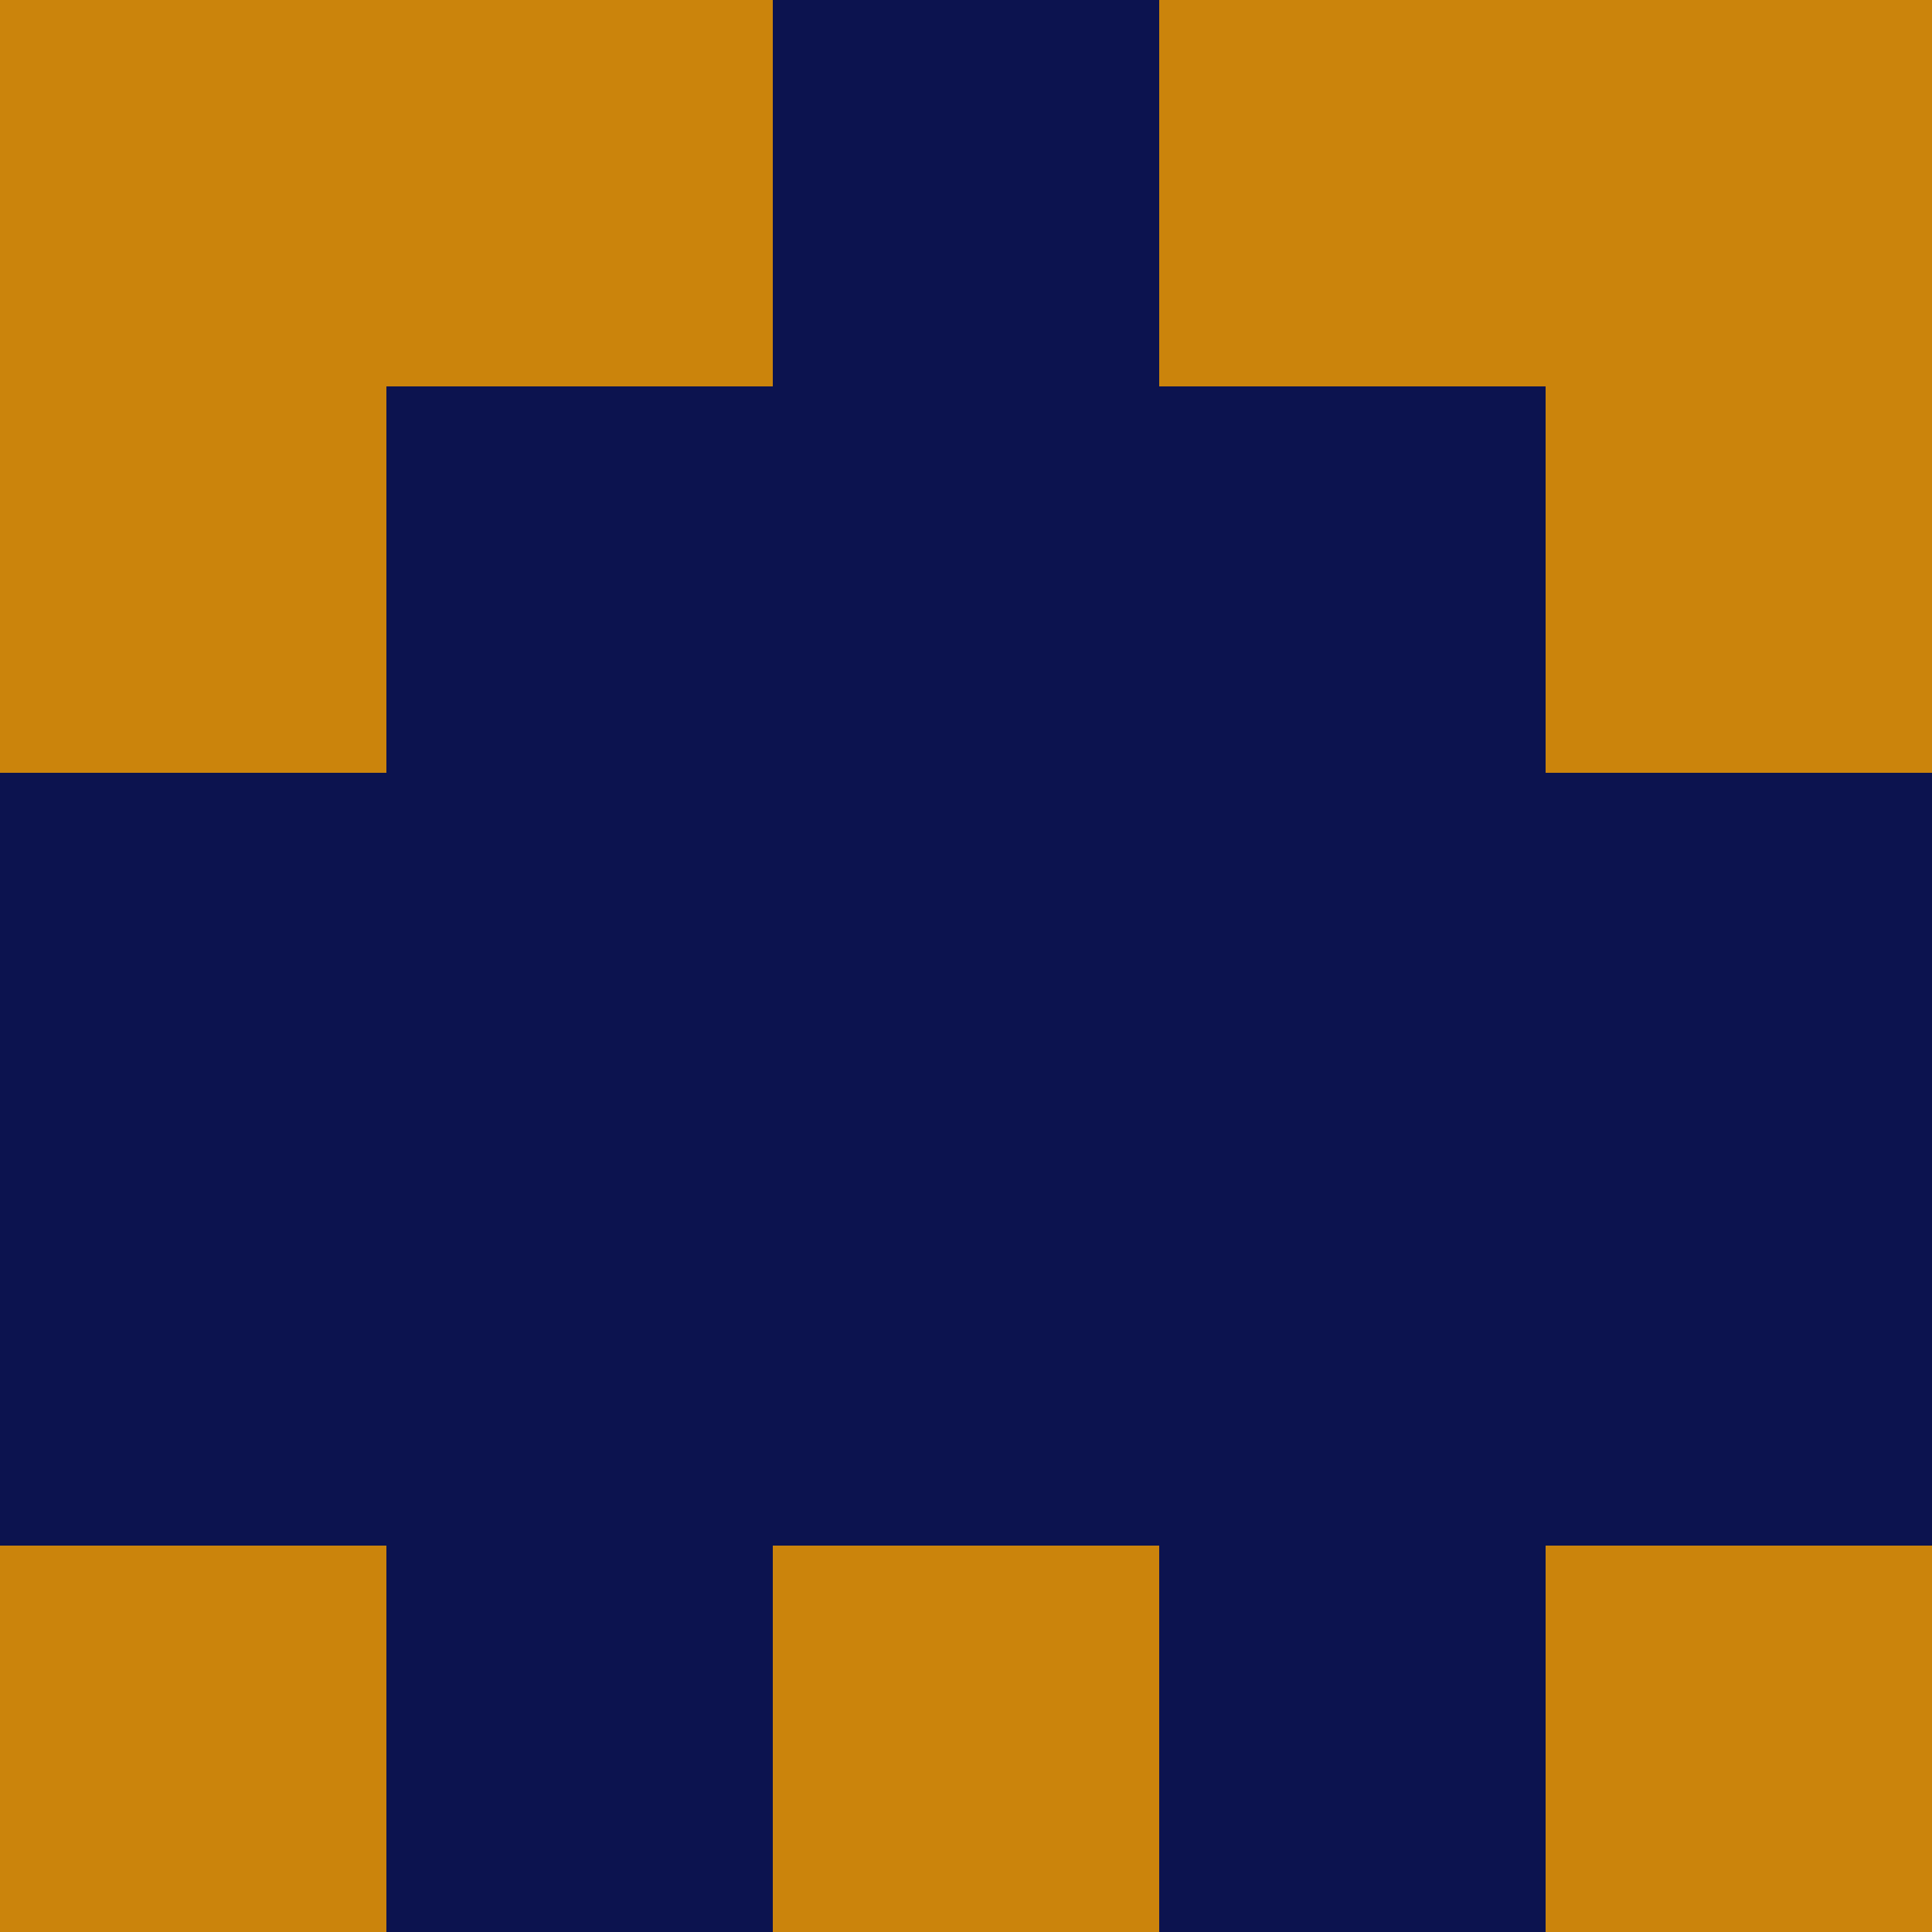 <?xml version="1.0" encoding="utf-8"?>
<!DOCTYPE svg PUBLIC "-//W3C//DTD SVG 20010904//EN"
        "http://www.w3.org/TR/2001/REC-SVG-20010904/DTD/svg10.dtd">

<svg viewBox="0 0 5 5"
     xmlns="http://www.w3.org/2000/svg"
     xmlns:xlink="http://www.w3.org/1999/xlink">

            <rect x ="0" y="0"
          width="1" height="1"
          fill="#CB840C"></rect>
        <rect x ="4" y="0"
          width="1" height="1"
          fill="#CB840C"></rect>
        <rect x ="1" y="0"
          width="1" height="1"
          fill="#CB840C"></rect>
        <rect x ="3" y="0"
          width="1" height="1"
          fill="#CB840C"></rect>
        <rect x ="2" y="0"
          width="1" height="1"
          fill="#0C134F"></rect>
                <rect x ="0" y="1"
          width="1" height="1"
          fill="#CB840C"></rect>
        <rect x ="4" y="1"
          width="1" height="1"
          fill="#CB840C"></rect>
        <rect x ="1" y="1"
          width="1" height="1"
          fill="#0C134F"></rect>
        <rect x ="3" y="1"
          width="1" height="1"
          fill="#0C134F"></rect>
        <rect x ="2" y="1"
          width="1" height="1"
          fill="#0C134F"></rect>
                <rect x ="0" y="2"
          width="1" height="1"
          fill="#0C134F"></rect>
        <rect x ="4" y="2"
          width="1" height="1"
          fill="#0C134F"></rect>
        <rect x ="1" y="2"
          width="1" height="1"
          fill="#0C134F"></rect>
        <rect x ="3" y="2"
          width="1" height="1"
          fill="#0C134F"></rect>
        <rect x ="2" y="2"
          width="1" height="1"
          fill="#0C134F"></rect>
                <rect x ="0" y="3"
          width="1" height="1"
          fill="#0C134F"></rect>
        <rect x ="4" y="3"
          width="1" height="1"
          fill="#0C134F"></rect>
        <rect x ="1" y="3"
          width="1" height="1"
          fill="#0C134F"></rect>
        <rect x ="3" y="3"
          width="1" height="1"
          fill="#0C134F"></rect>
        <rect x ="2" y="3"
          width="1" height="1"
          fill="#0C134F"></rect>
                <rect x ="0" y="4"
          width="1" height="1"
          fill="#CB840C"></rect>
        <rect x ="4" y="4"
          width="1" height="1"
          fill="#CB840C"></rect>
        <rect x ="1" y="4"
          width="1" height="1"
          fill="#0C134F"></rect>
        <rect x ="3" y="4"
          width="1" height="1"
          fill="#0C134F"></rect>
        <rect x ="2" y="4"
          width="1" height="1"
          fill="#CB840C"></rect>
        </svg>


